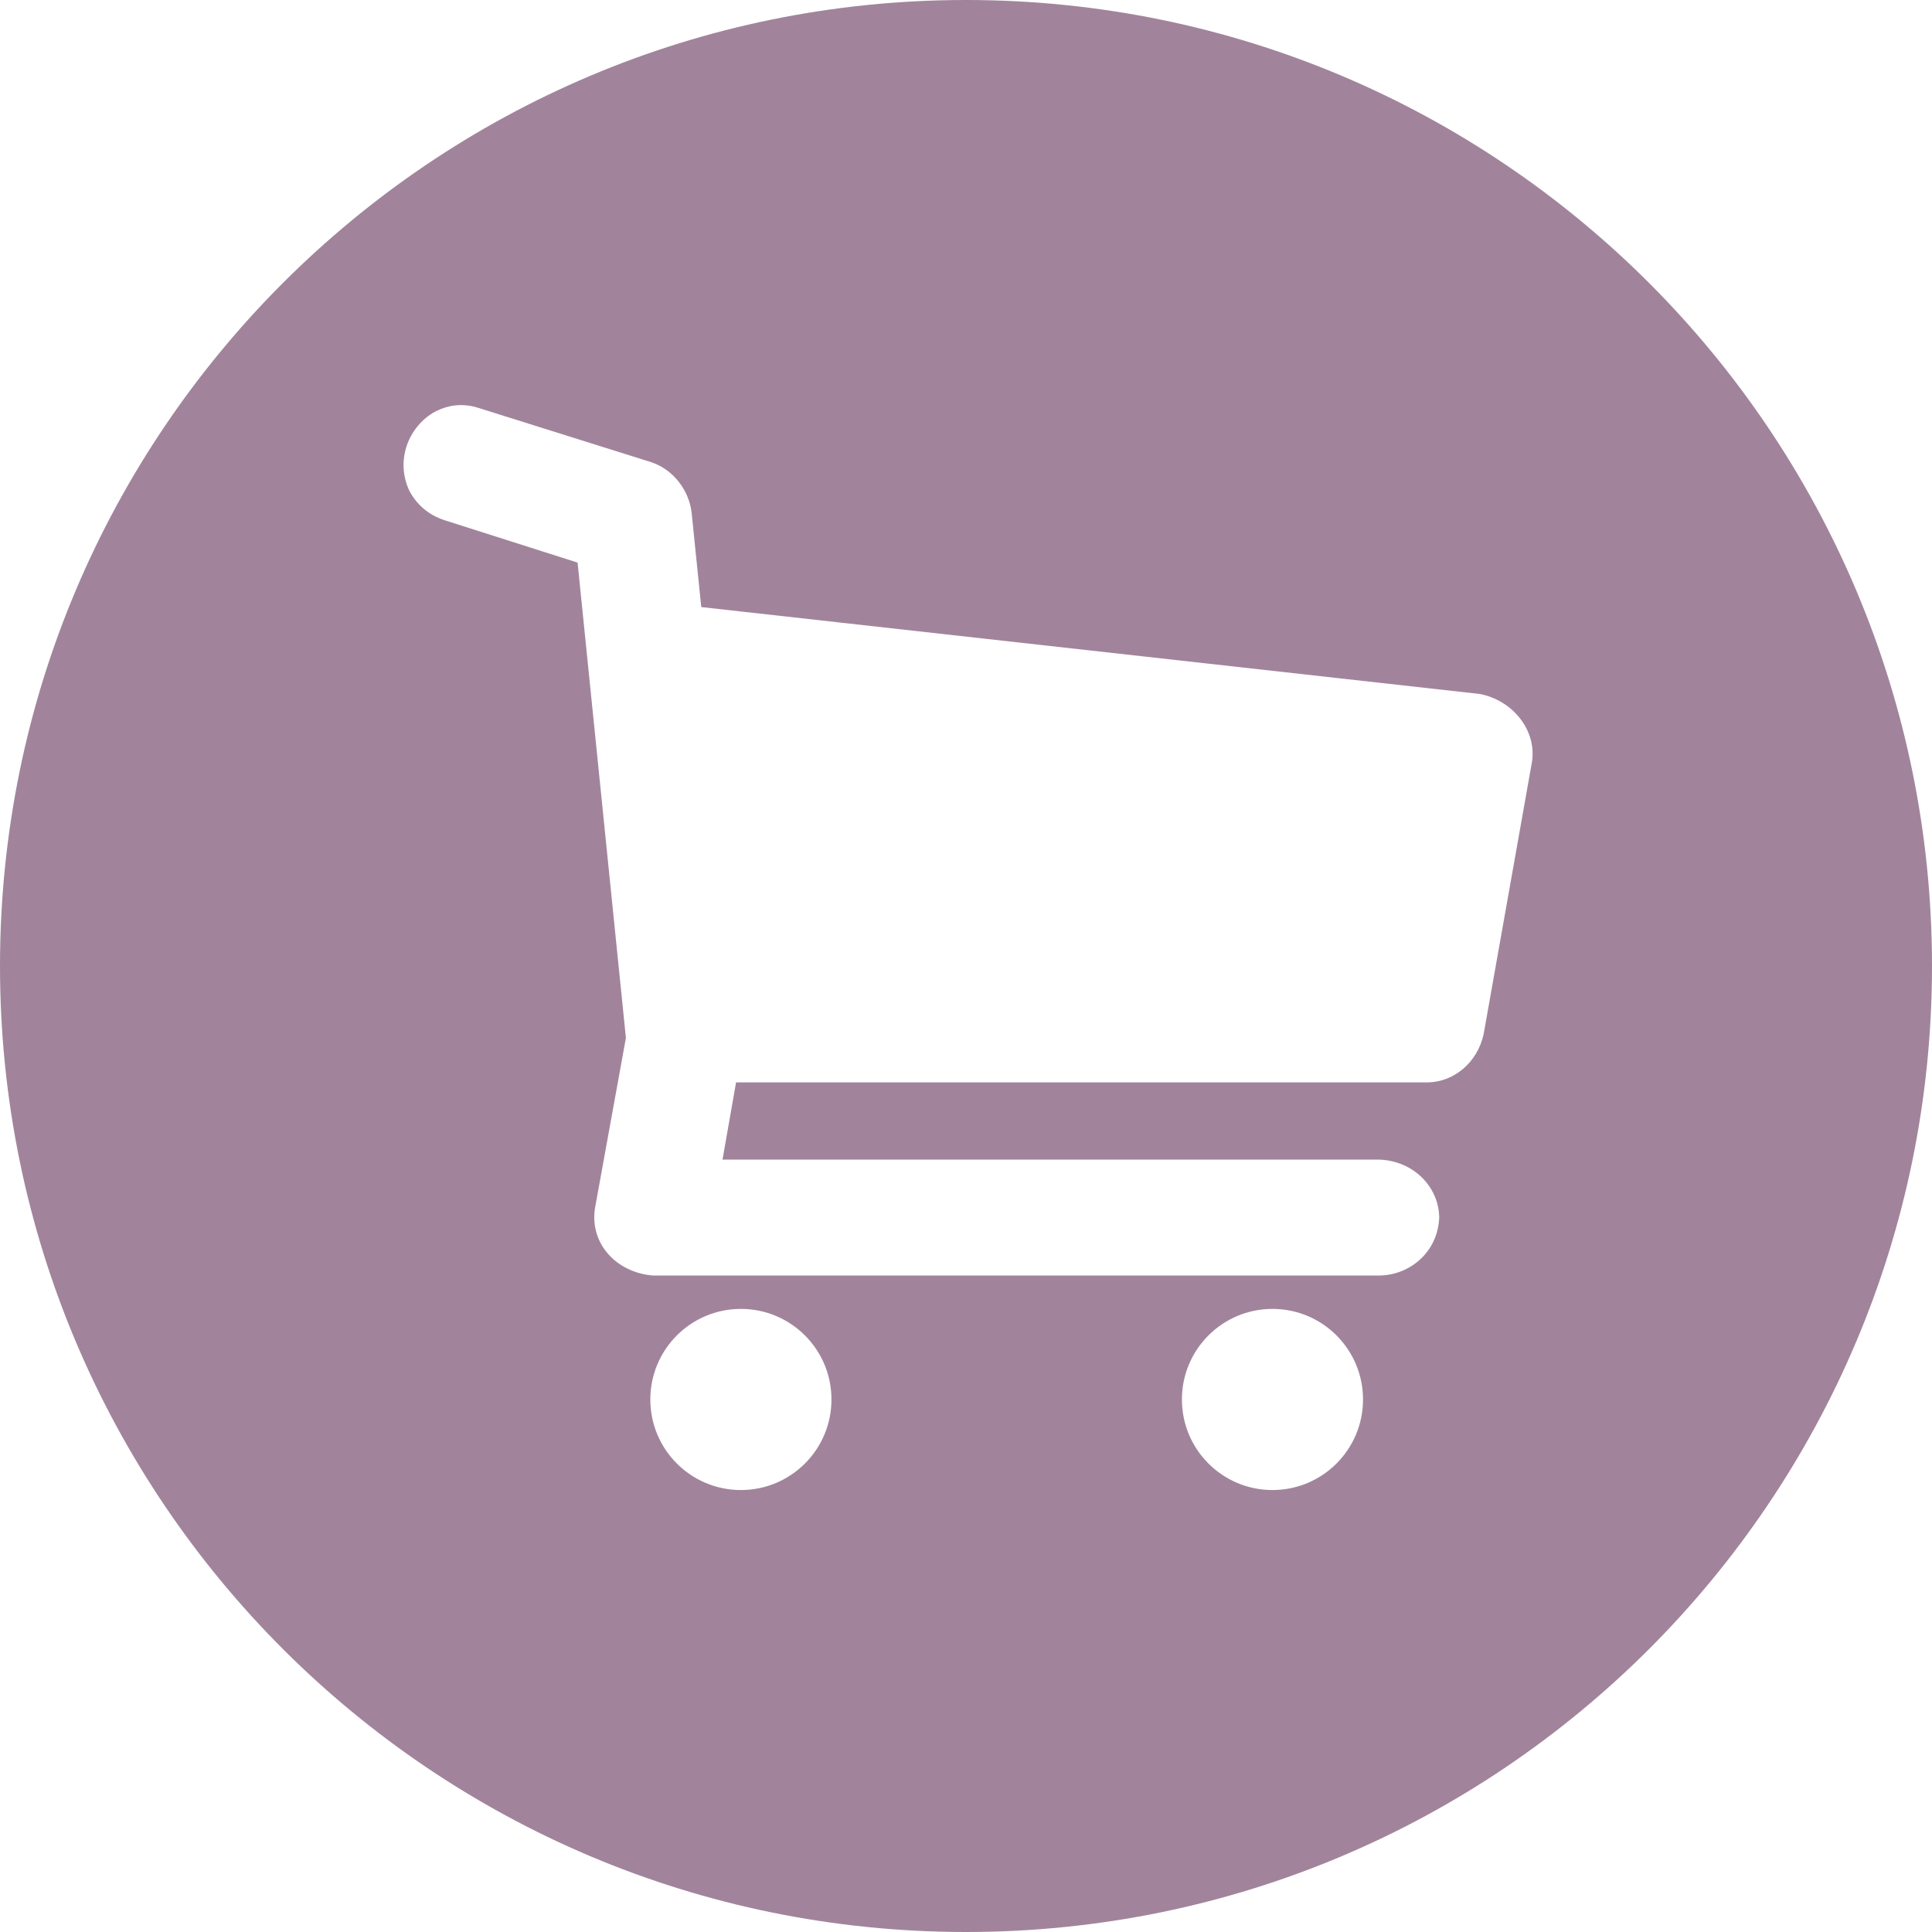<svg width="66" height="66" viewBox="0 0 66 66" fill="none" xmlns="http://www.w3.org/2000/svg" xmlns:xlink="http://www.w3.org/1999/xlink">
<path d="M33,0C14.775,0 0,14.775 0,33C0,51.225 14.775,66 33,66C51.225,66 66,51.225 66,33C66,14.775 51.225,0 33,0ZM16.367,13.942L22.24,15.787C23.018,16.042 23.536,16.764 23.626,17.503L23.956,20.738L50.551,23.707C51.693,23.928 52.496,24.959 52.336,26.019L50.684,35.324C50.474,36.297 49.668,36.965 48.771,36.976L25.145,36.976L24.682,39.614L47.119,39.614C48.293,39.656 49.152,40.549 49.166,41.592C49.117,42.782 48.158,43.561 47.119,43.574L22.305,43.574C21.053,43.471 20.134,42.479 20.327,41.266L21.382,35.457L19.731,19.219L15.179,17.769C14.651,17.593 14.254,17.262 13.99,16.778C13.491,15.731 13.957,14.572 14.848,14.071C15.357,13.807 15.854,13.774 16.367,13.942L16.367,13.942ZM25.31,44.714C27.019,44.714 28.404,46.099 28.404,47.808C28.404,49.517 27.019,50.902 25.31,50.902C23.601,50.902 22.216,49.517 22.216,47.808C22.216,46.099 23.601,44.714 25.31,44.714ZM43.47,44.714C45.178,44.714 46.563,46.099 46.563,47.808C46.563,49.517 45.178,50.902 43.47,50.902C41.761,50.902 40.376,49.517 40.376,47.808C40.376,46.099 41.761,44.714 43.47,44.714Z" fill="#A1849B"/>
</svg>

